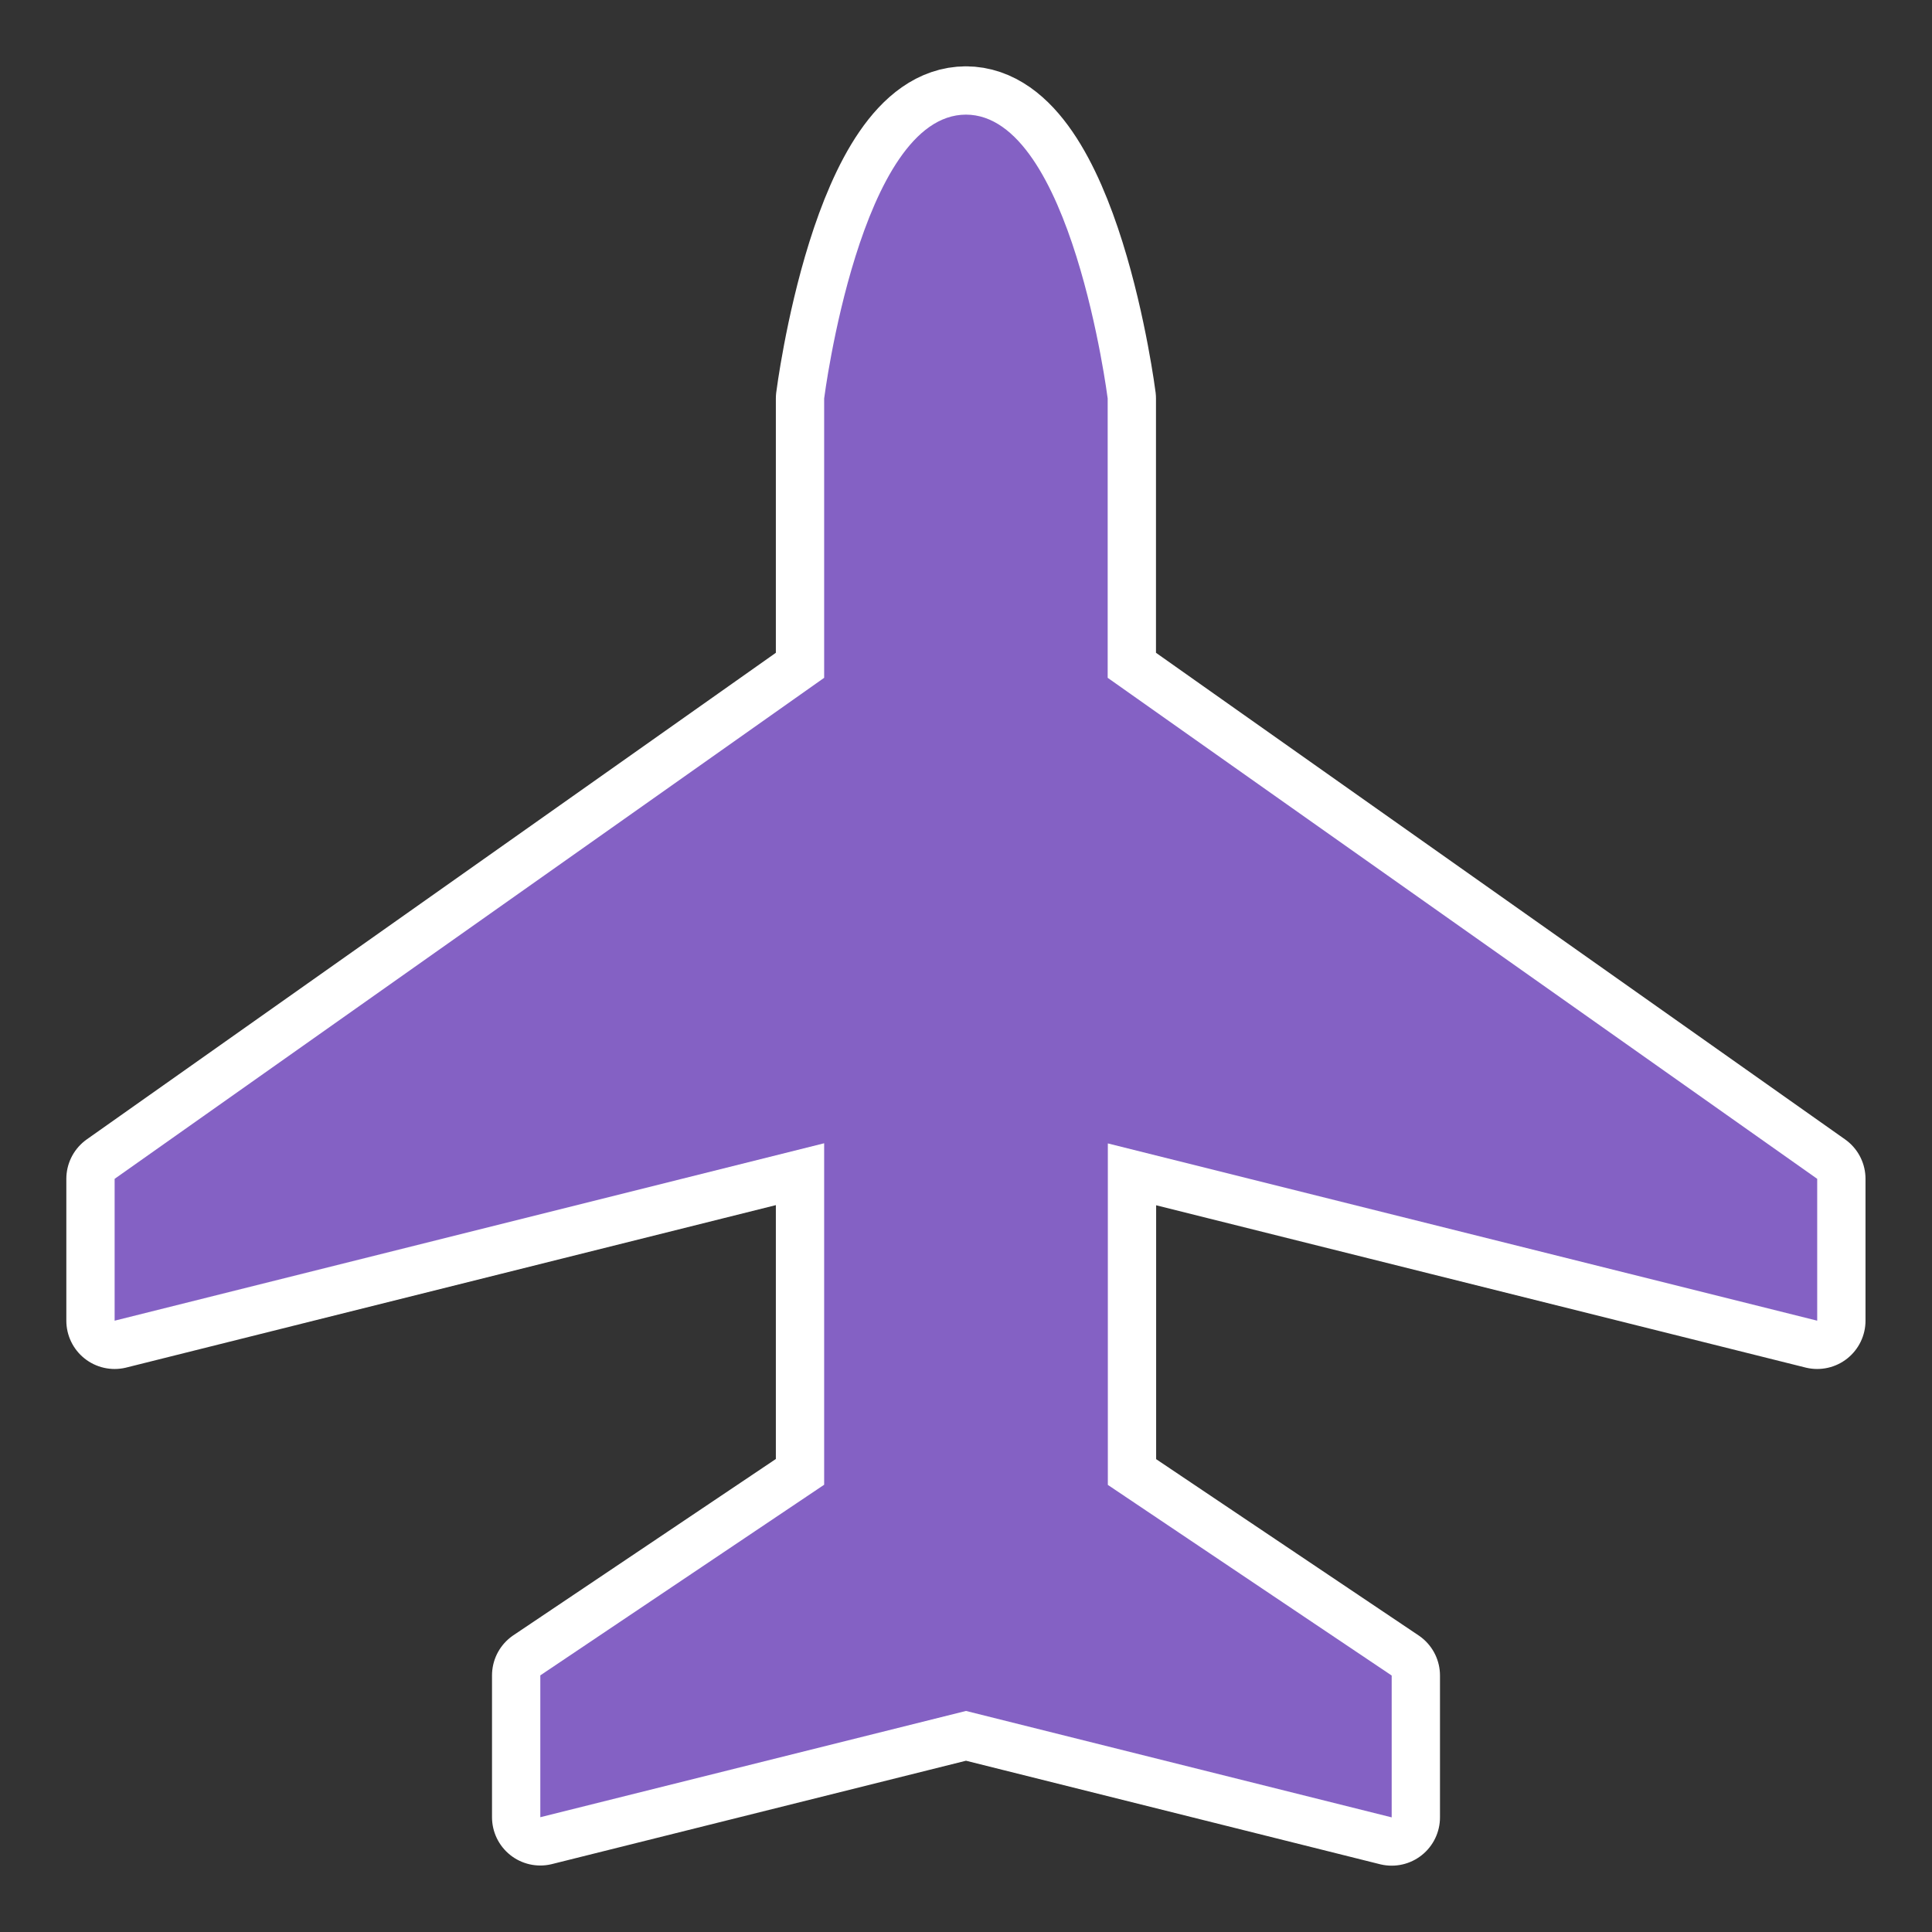 <?xml version="1.0" encoding="UTF-8" standalone="no"?>
<svg
   xmlns:dc="http://purl.org/dc/elements/1.1/"
   xmlns:cc="http://creativecommons.org/ns#"
   xmlns:rdf="http://www.w3.org/1999/02/22-rdf-syntax-ns#"
   xmlns:svg="http://www.w3.org/2000/svg"
   xmlns="http://www.w3.org/2000/svg"
   version="1.1"
   id="svg2"
   viewBox="0 0 12 12"
   height="100%"
   width="100%">
  <rect x="0" y="0" width="12" height="12" fill="#333333" stroke="none"/>
  <defs
     id="defs8" />
  <path
     id="path4-2"
     d="m 6,0.712 c -0.657,0 -0.881,1.763 -0.881,1.763 l 0,1.735 -4.407,3.112 0,0.881 4.407,-1.102 0,2.121 -1.763,1.184 0,0.881 L 6,10.627 l 2.644,0.661 0,-0.881 -1.763,-1.184 0,-2.121 4.406,1.101 0,-0.881 -4.407,-3.112 0,-1.735 c 0,0 -0.224,-1.763 -0.881,-1.763 z"
     style="fill:#8461c4;fill-opacity:1;fill-rule:evenodd;stroke:#ffffff;stroke-width:0.6;stroke-miterlimit:4;stroke-dasharray:none;stroke-linejoin:round;stroke-linecap:round" />
  <path
     id="path4"
     d="m 6,0.712 c -0.657,0 -0.881,1.763 -0.881,1.763 l 0,1.735 -4.407,3.112 0,0.881 4.407,-1.102 0,2.121 -1.763,1.184 0,0.881 L 6,10.627 l 2.644,0.661 0,-0.881 -1.763,-1.184 0,-2.121 4.406,1.101 0,-0.881 -4.407,-3.112 0,-1.735 c 0,0 -0.224,-1.763 -0.881,-1.763 z"
     style="fill:#8461c4;fill-opacity:1;fill-rule:evenodd" />
</svg>
